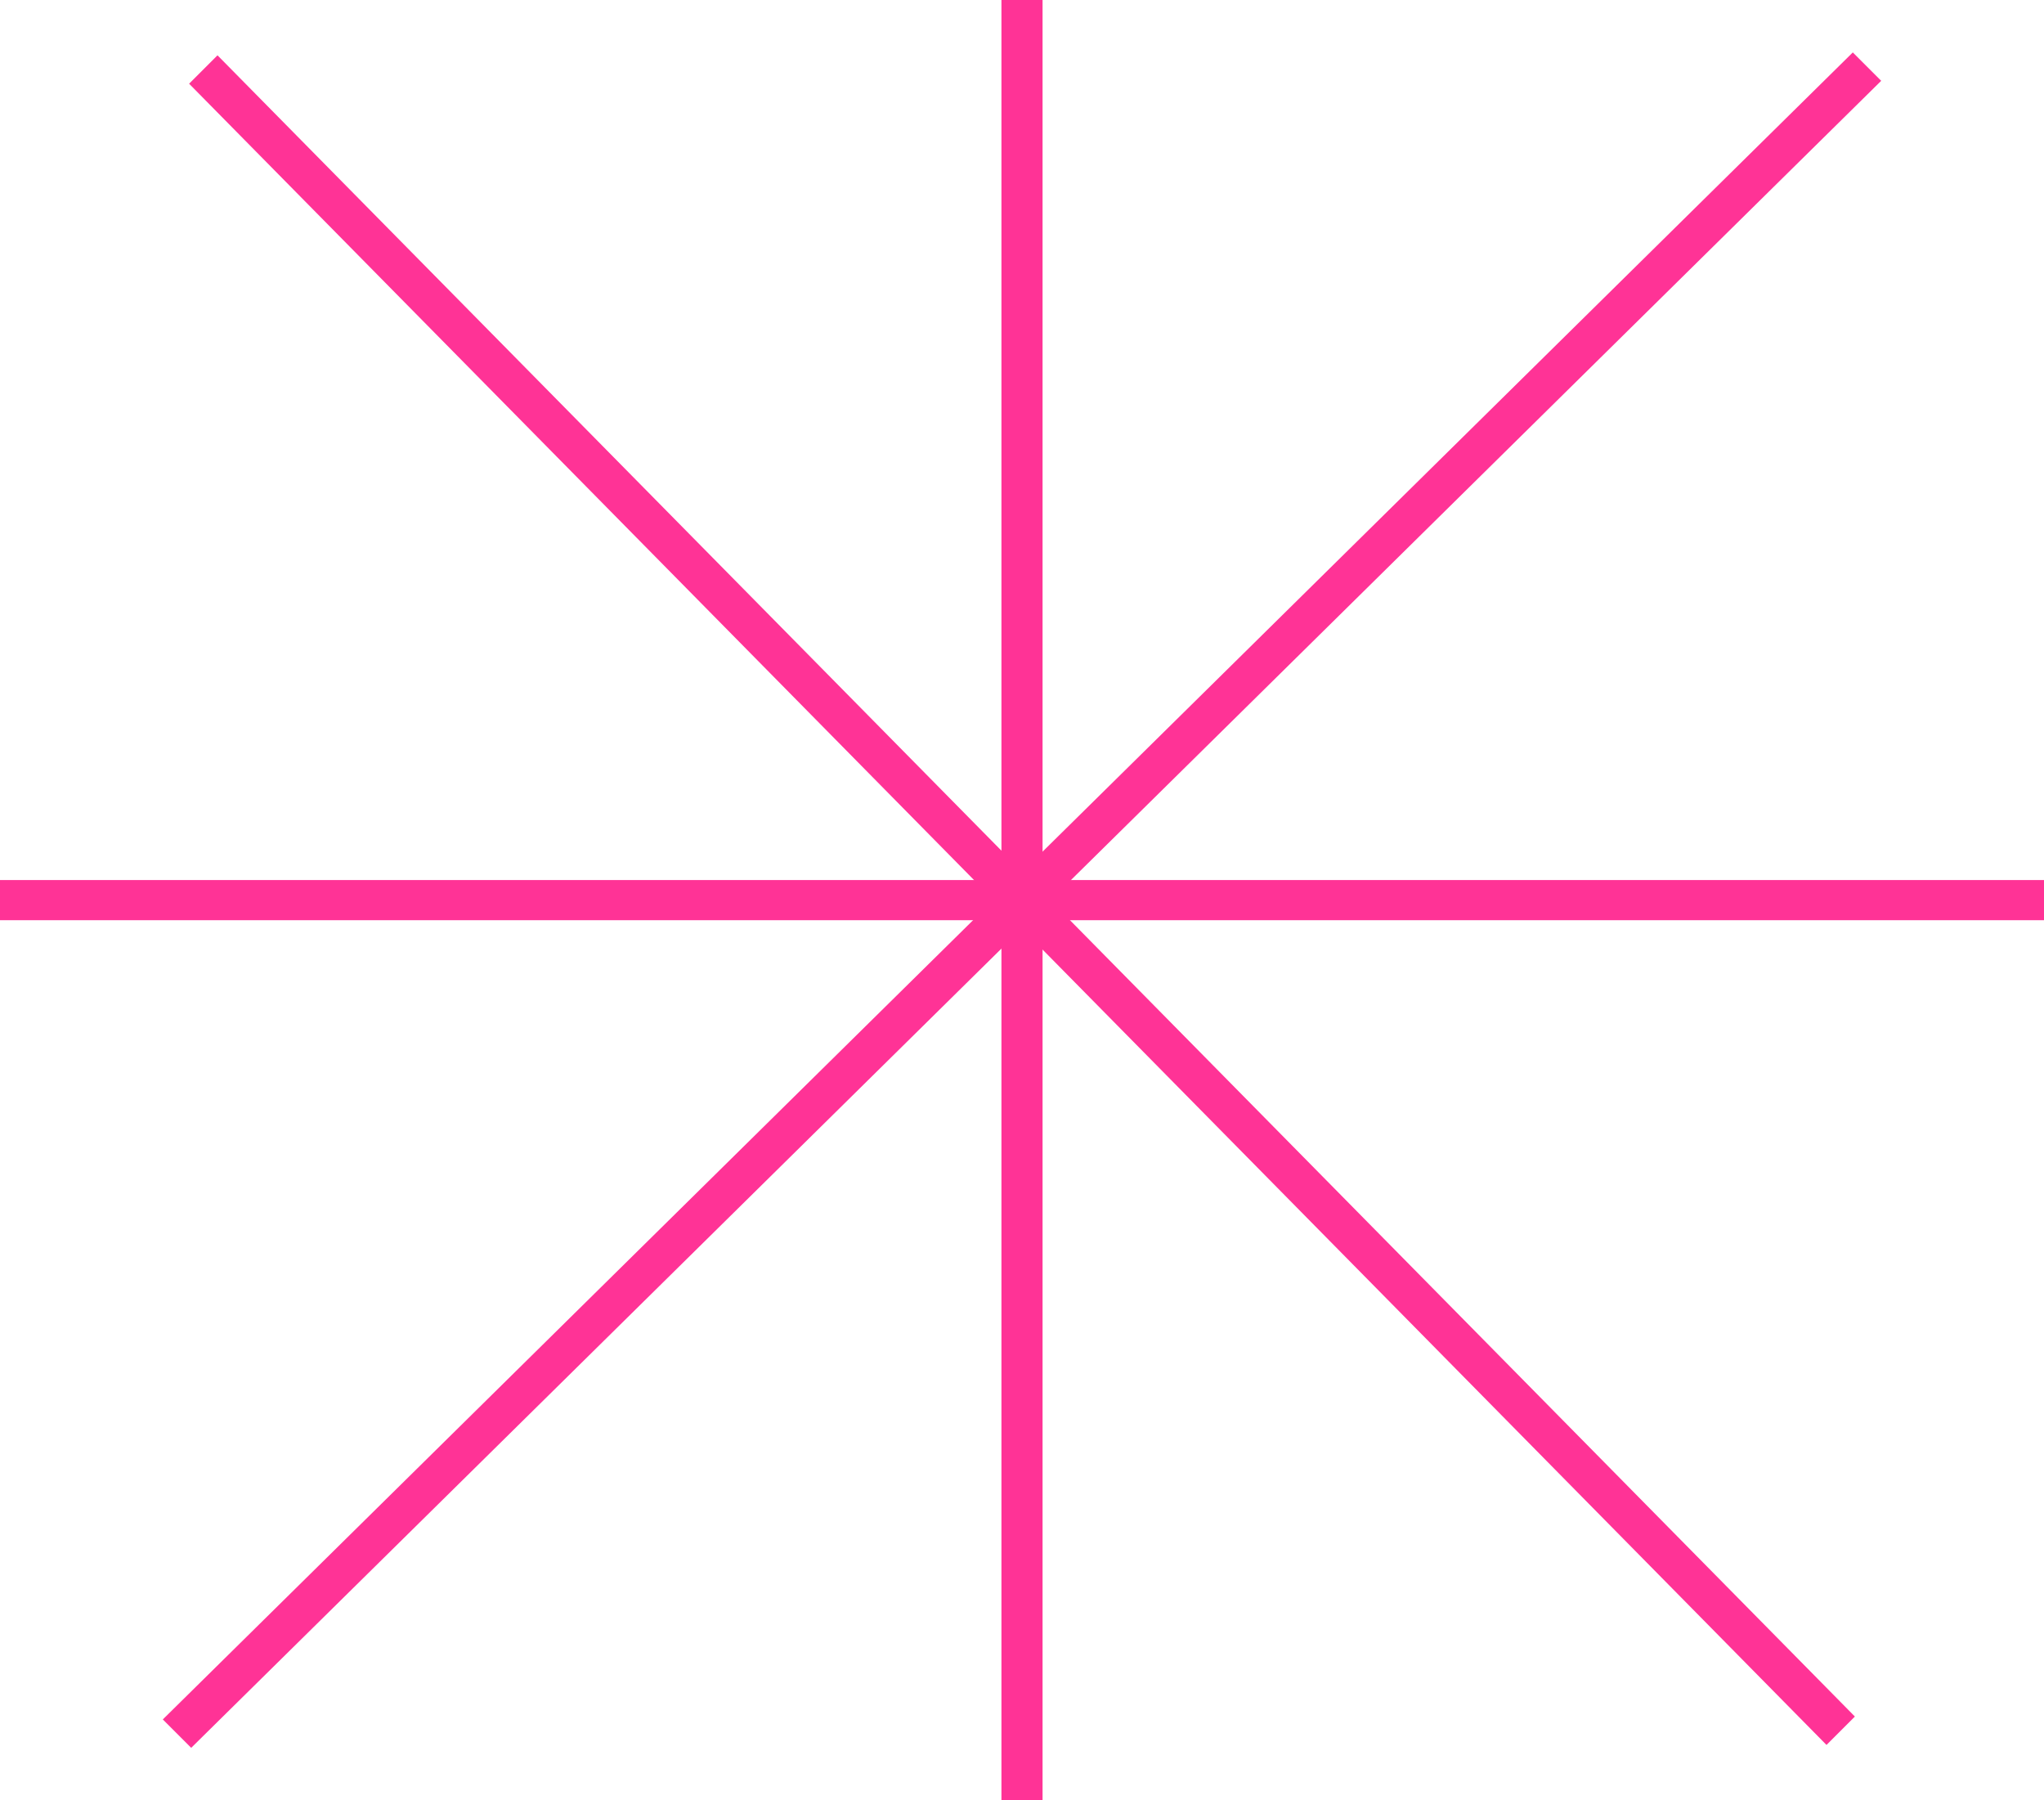 <svg version="1.1" xmlns="http://www.w3.org/2000/svg" xmlns:xlink="http://www.w3.org/1999/xlink" width="611" height="538" viewBox="0,0,611,538"><g transform="translate(65.5,89)"><g data-paper-data="{&quot;isPaintingLayer&quot;:true}" fill="#ff3396" fill-rule="nonzero" stroke="none" stroke-width="0" stroke-linecap="butt" stroke-linejoin="miter" stroke-miterlimit="10" stroke-dasharray="" stroke-dashoffset="0" style="mix-blend-mode: normal"><path d="M-65.5,186v-12h611v12z"/><path d="M246.146,449h-12.292v-538h12.292z"/><path d="M-8.348,433.333l-8.485,-8.485l505.181,-498.181l8.485,8.485z"/><path d="M488.969,423.984l-8.485,8.485l-489.453,-496.453l8.485,-8.485z"/></g></g></svg>